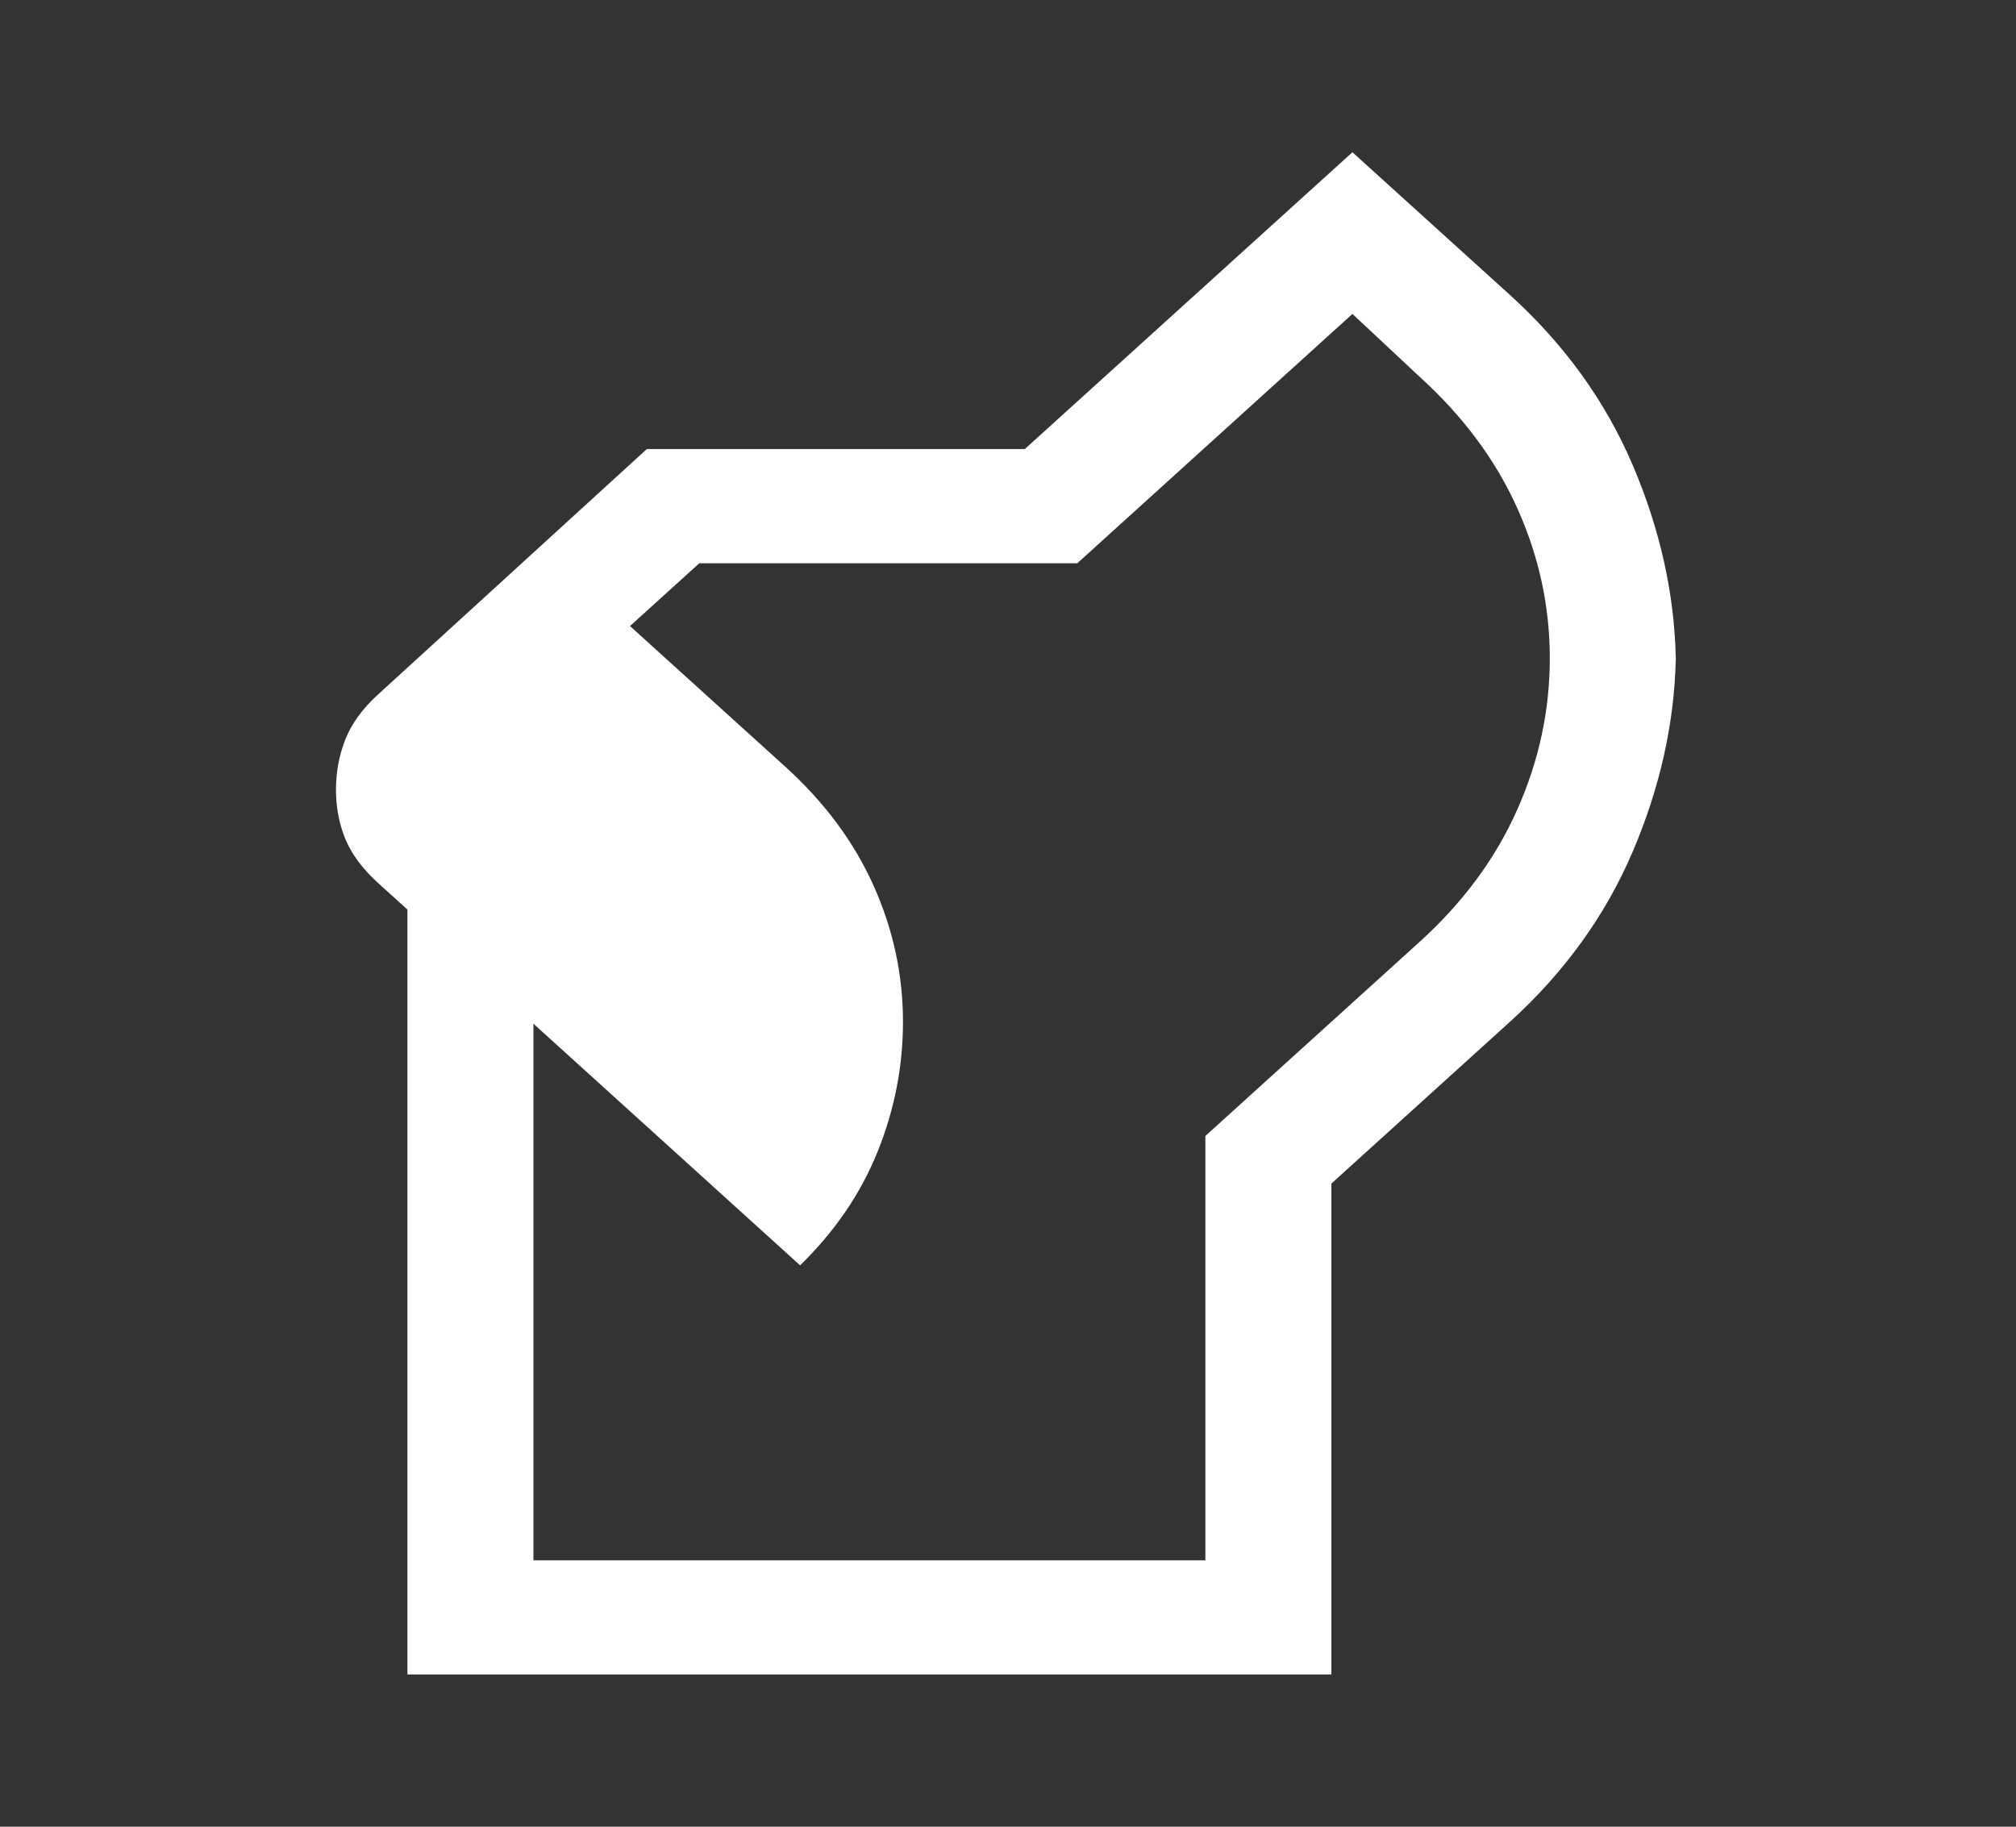 <svg width="32" height="29" viewBox="0 0 32 29" fill="none" xmlns="http://www.w3.org/2000/svg">
<rect x="0" y="0" width="32" height="29" fill="#333333" stroke="none"/>
<path d="M6.467 26.583V14.44L6 14.017C5.756 13.795 5.583 13.563 5.483 13.322C5.383 13.08 5.333 12.818 5.333 12.536C5.333 12.255 5.383 11.988 5.483 11.736C5.583 11.484 5.756 11.248 6 11.026L10.267 7.129H16.267L21.467 2.417L23.967 4.682C24.833 5.468 25.483 6.369 25.917 7.386C26.35 8.403 26.578 9.425 26.6 10.452C26.578 11.479 26.35 12.501 25.917 13.518C25.483 14.535 24.833 15.436 23.967 16.222L21.133 18.79V26.583H6.467ZM8.467 24.771H19.133V18.034L22.533 14.953C23.222 14.329 23.739 13.629 24.083 12.854C24.428 12.078 24.6 11.278 24.6 10.452C24.6 9.626 24.428 8.831 24.083 8.066C23.739 7.3 23.222 6.606 22.533 5.981L21.467 4.984L17.1 8.942H11.1L10 9.939L12.467 12.174C13.089 12.738 13.556 13.367 13.867 14.062C14.178 14.757 14.333 15.477 14.333 16.222C14.333 16.927 14.2 17.611 13.933 18.276C13.667 18.941 13.256 19.545 12.7 20.088L8.467 16.252V24.771Z" fill="white"/>
</svg>
